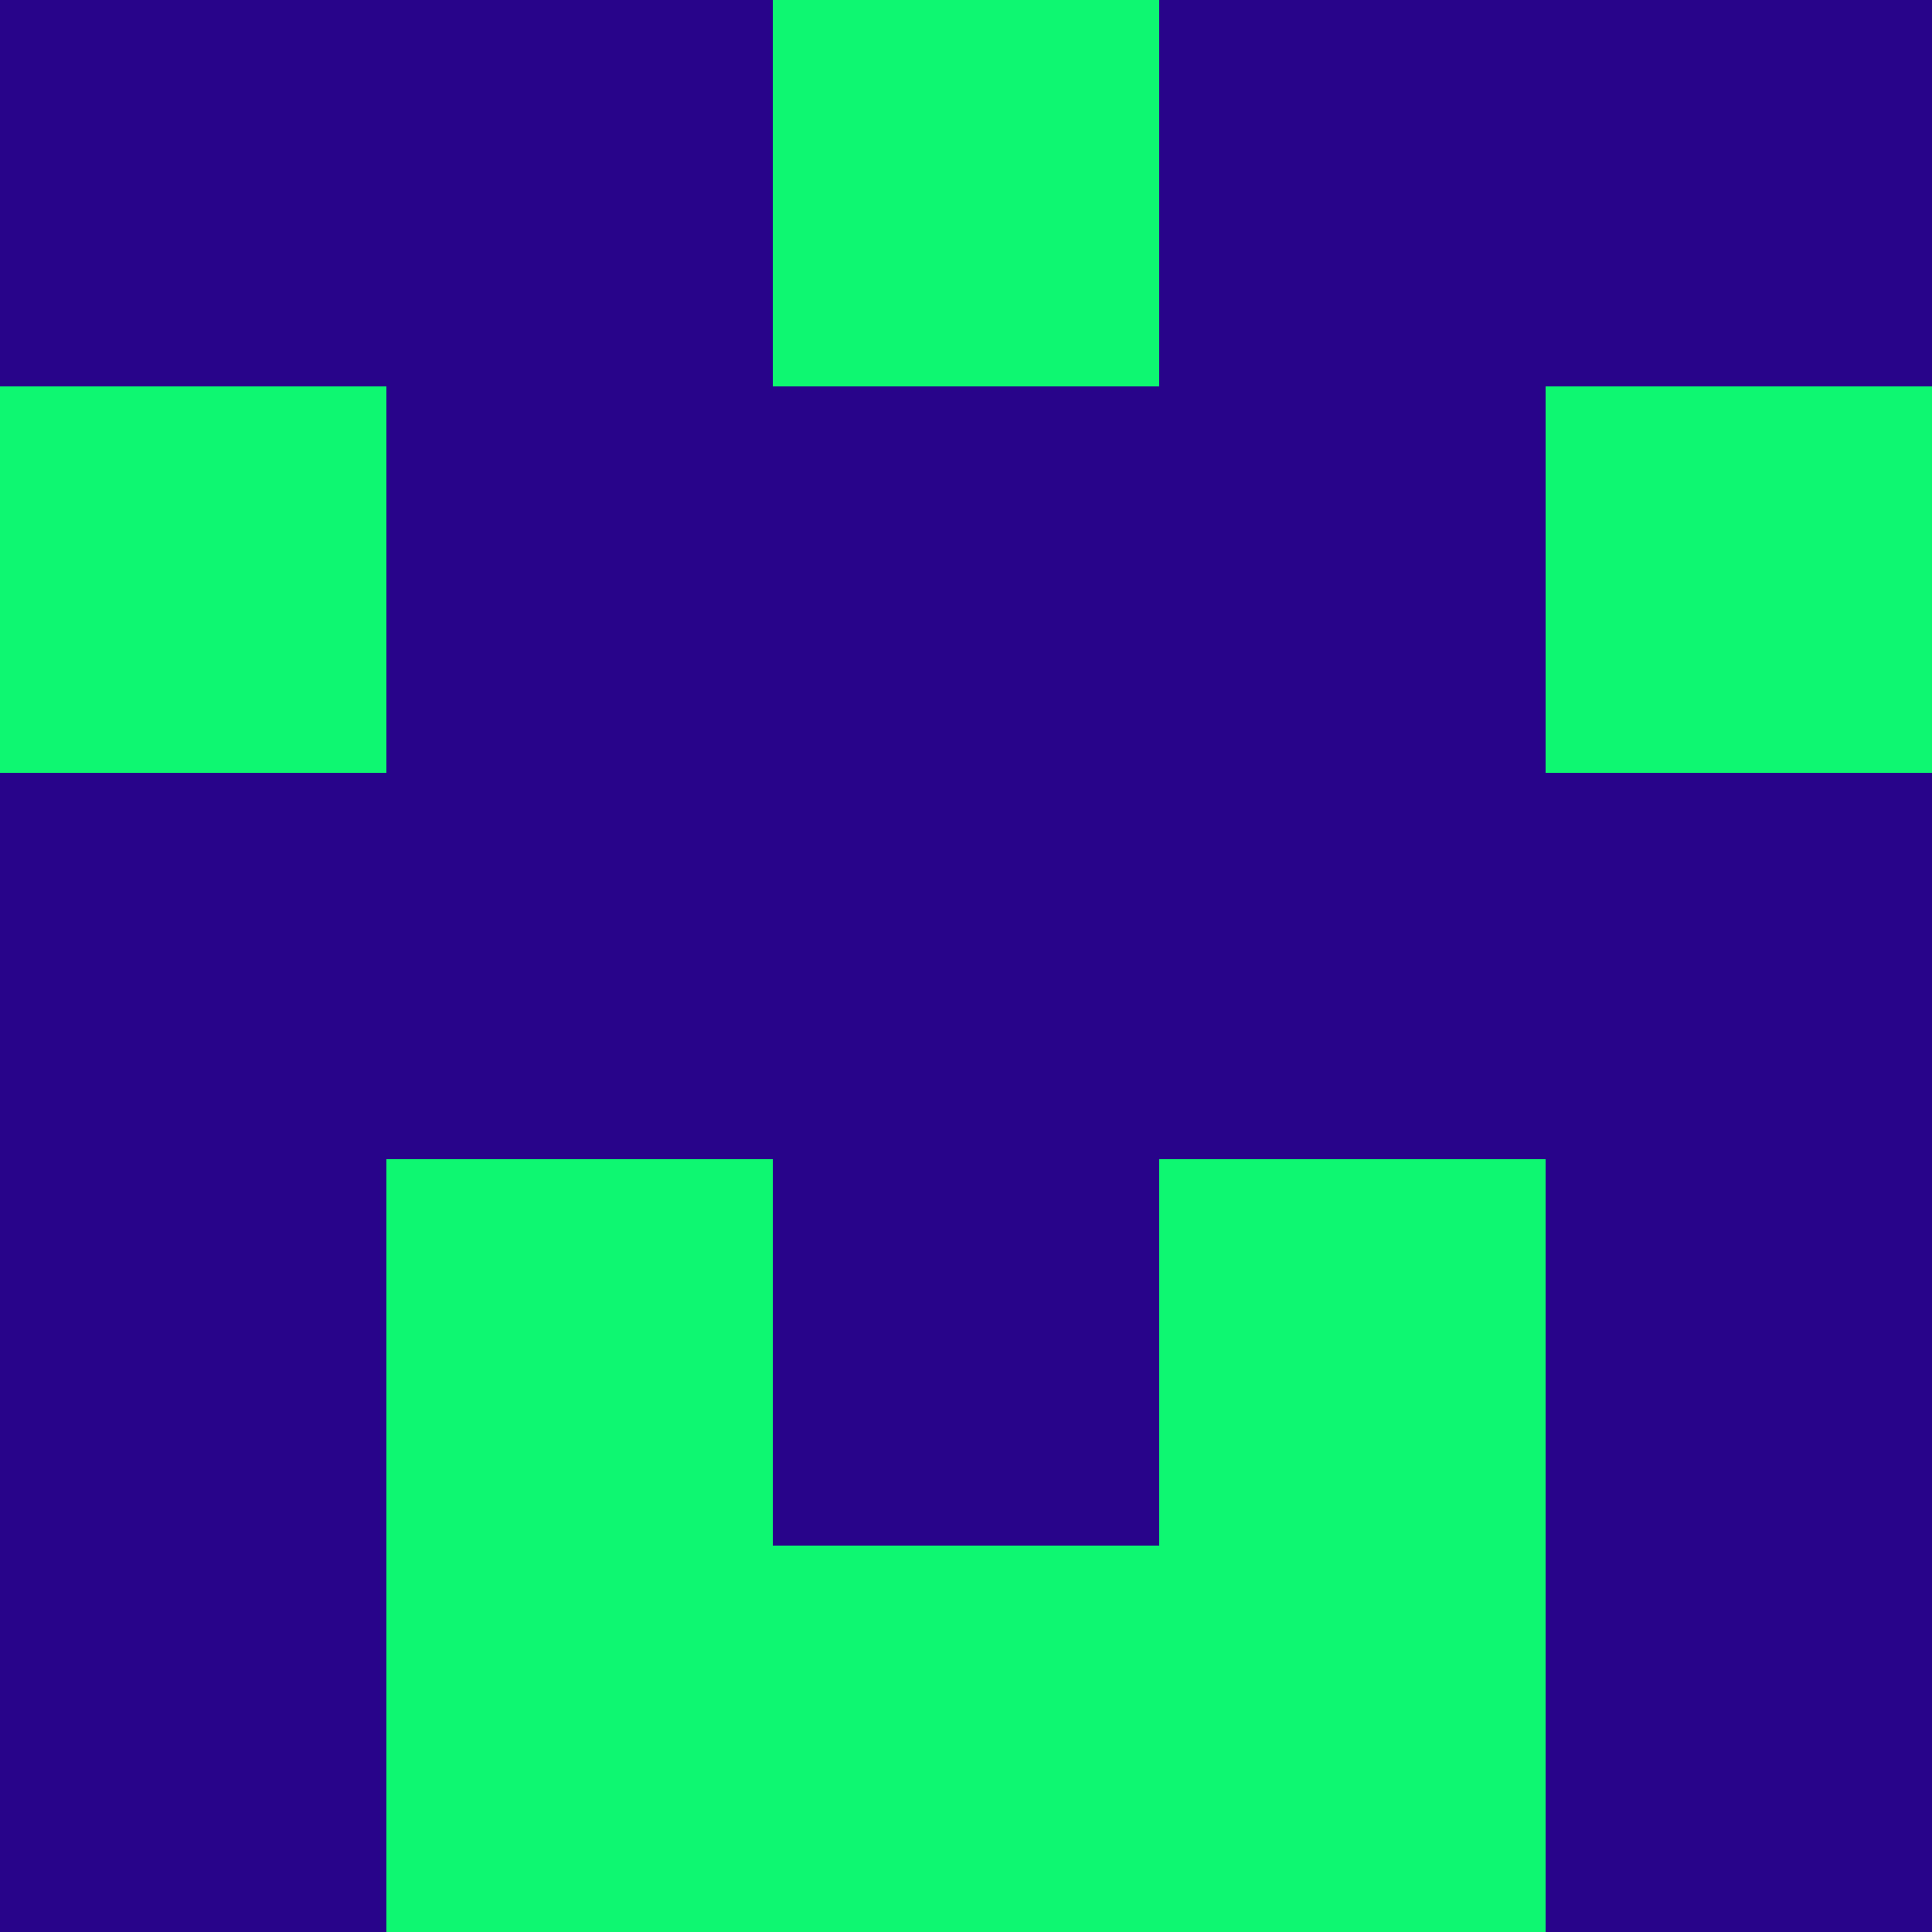 <?xml version="1.0" encoding="utf-8"?>
<!DOCTYPE svg PUBLIC "-//W3C//DTD SVG 20010904//EN"
        "http://www.w3.org/TR/2001/REC-SVG-20010904/DTD/svg10.dtd">
<svg viewBox="0 0 5 5" height="100" width="100" xml:lang="fr"
     xmlns="http://www.w3.org/2000/svg"
     xmlns:xlink="http://www.w3.org/1999/xlink">
            <rect x="0" y="0" height="1" width="1" fill="#28048A"/>
        <rect x="4" y="0" height="1" width="1" fill="#28048A"/>
        <rect x="1" y="0" height="1" width="1" fill="#28048A"/>
        <rect x="3" y="0" height="1" width="1" fill="#28048A"/>
        <rect x="2" y="0" height="1" width="1" fill="#0EF771"/>
                <rect x="0" y="1" height="1" width="1" fill="#0EF771"/>
        <rect x="4" y="1" height="1" width="1" fill="#0EF771"/>
        <rect x="1" y="1" height="1" width="1" fill="#28048A"/>
        <rect x="3" y="1" height="1" width="1" fill="#28048A"/>
        <rect x="2" y="1" height="1" width="1" fill="#28048A"/>
                <rect x="0" y="2" height="1" width="1" fill="#28048A"/>
        <rect x="4" y="2" height="1" width="1" fill="#28048A"/>
        <rect x="1" y="2" height="1" width="1" fill="#28048A"/>
        <rect x="3" y="2" height="1" width="1" fill="#28048A"/>
        <rect x="2" y="2" height="1" width="1" fill="#28048A"/>
                <rect x="0" y="3" height="1" width="1" fill="#28048A"/>
        <rect x="4" y="3" height="1" width="1" fill="#28048A"/>
        <rect x="1" y="3" height="1" width="1" fill="#0EF771"/>
        <rect x="3" y="3" height="1" width="1" fill="#0EF771"/>
        <rect x="2" y="3" height="1" width="1" fill="#28048A"/>
                <rect x="0" y="4" height="1" width="1" fill="#28048A"/>
        <rect x="4" y="4" height="1" width="1" fill="#28048A"/>
        <rect x="1" y="4" height="1" width="1" fill="#0EF771"/>
        <rect x="3" y="4" height="1" width="1" fill="#0EF771"/>
        <rect x="2" y="4" height="1" width="1" fill="#0EF771"/>
        </svg>